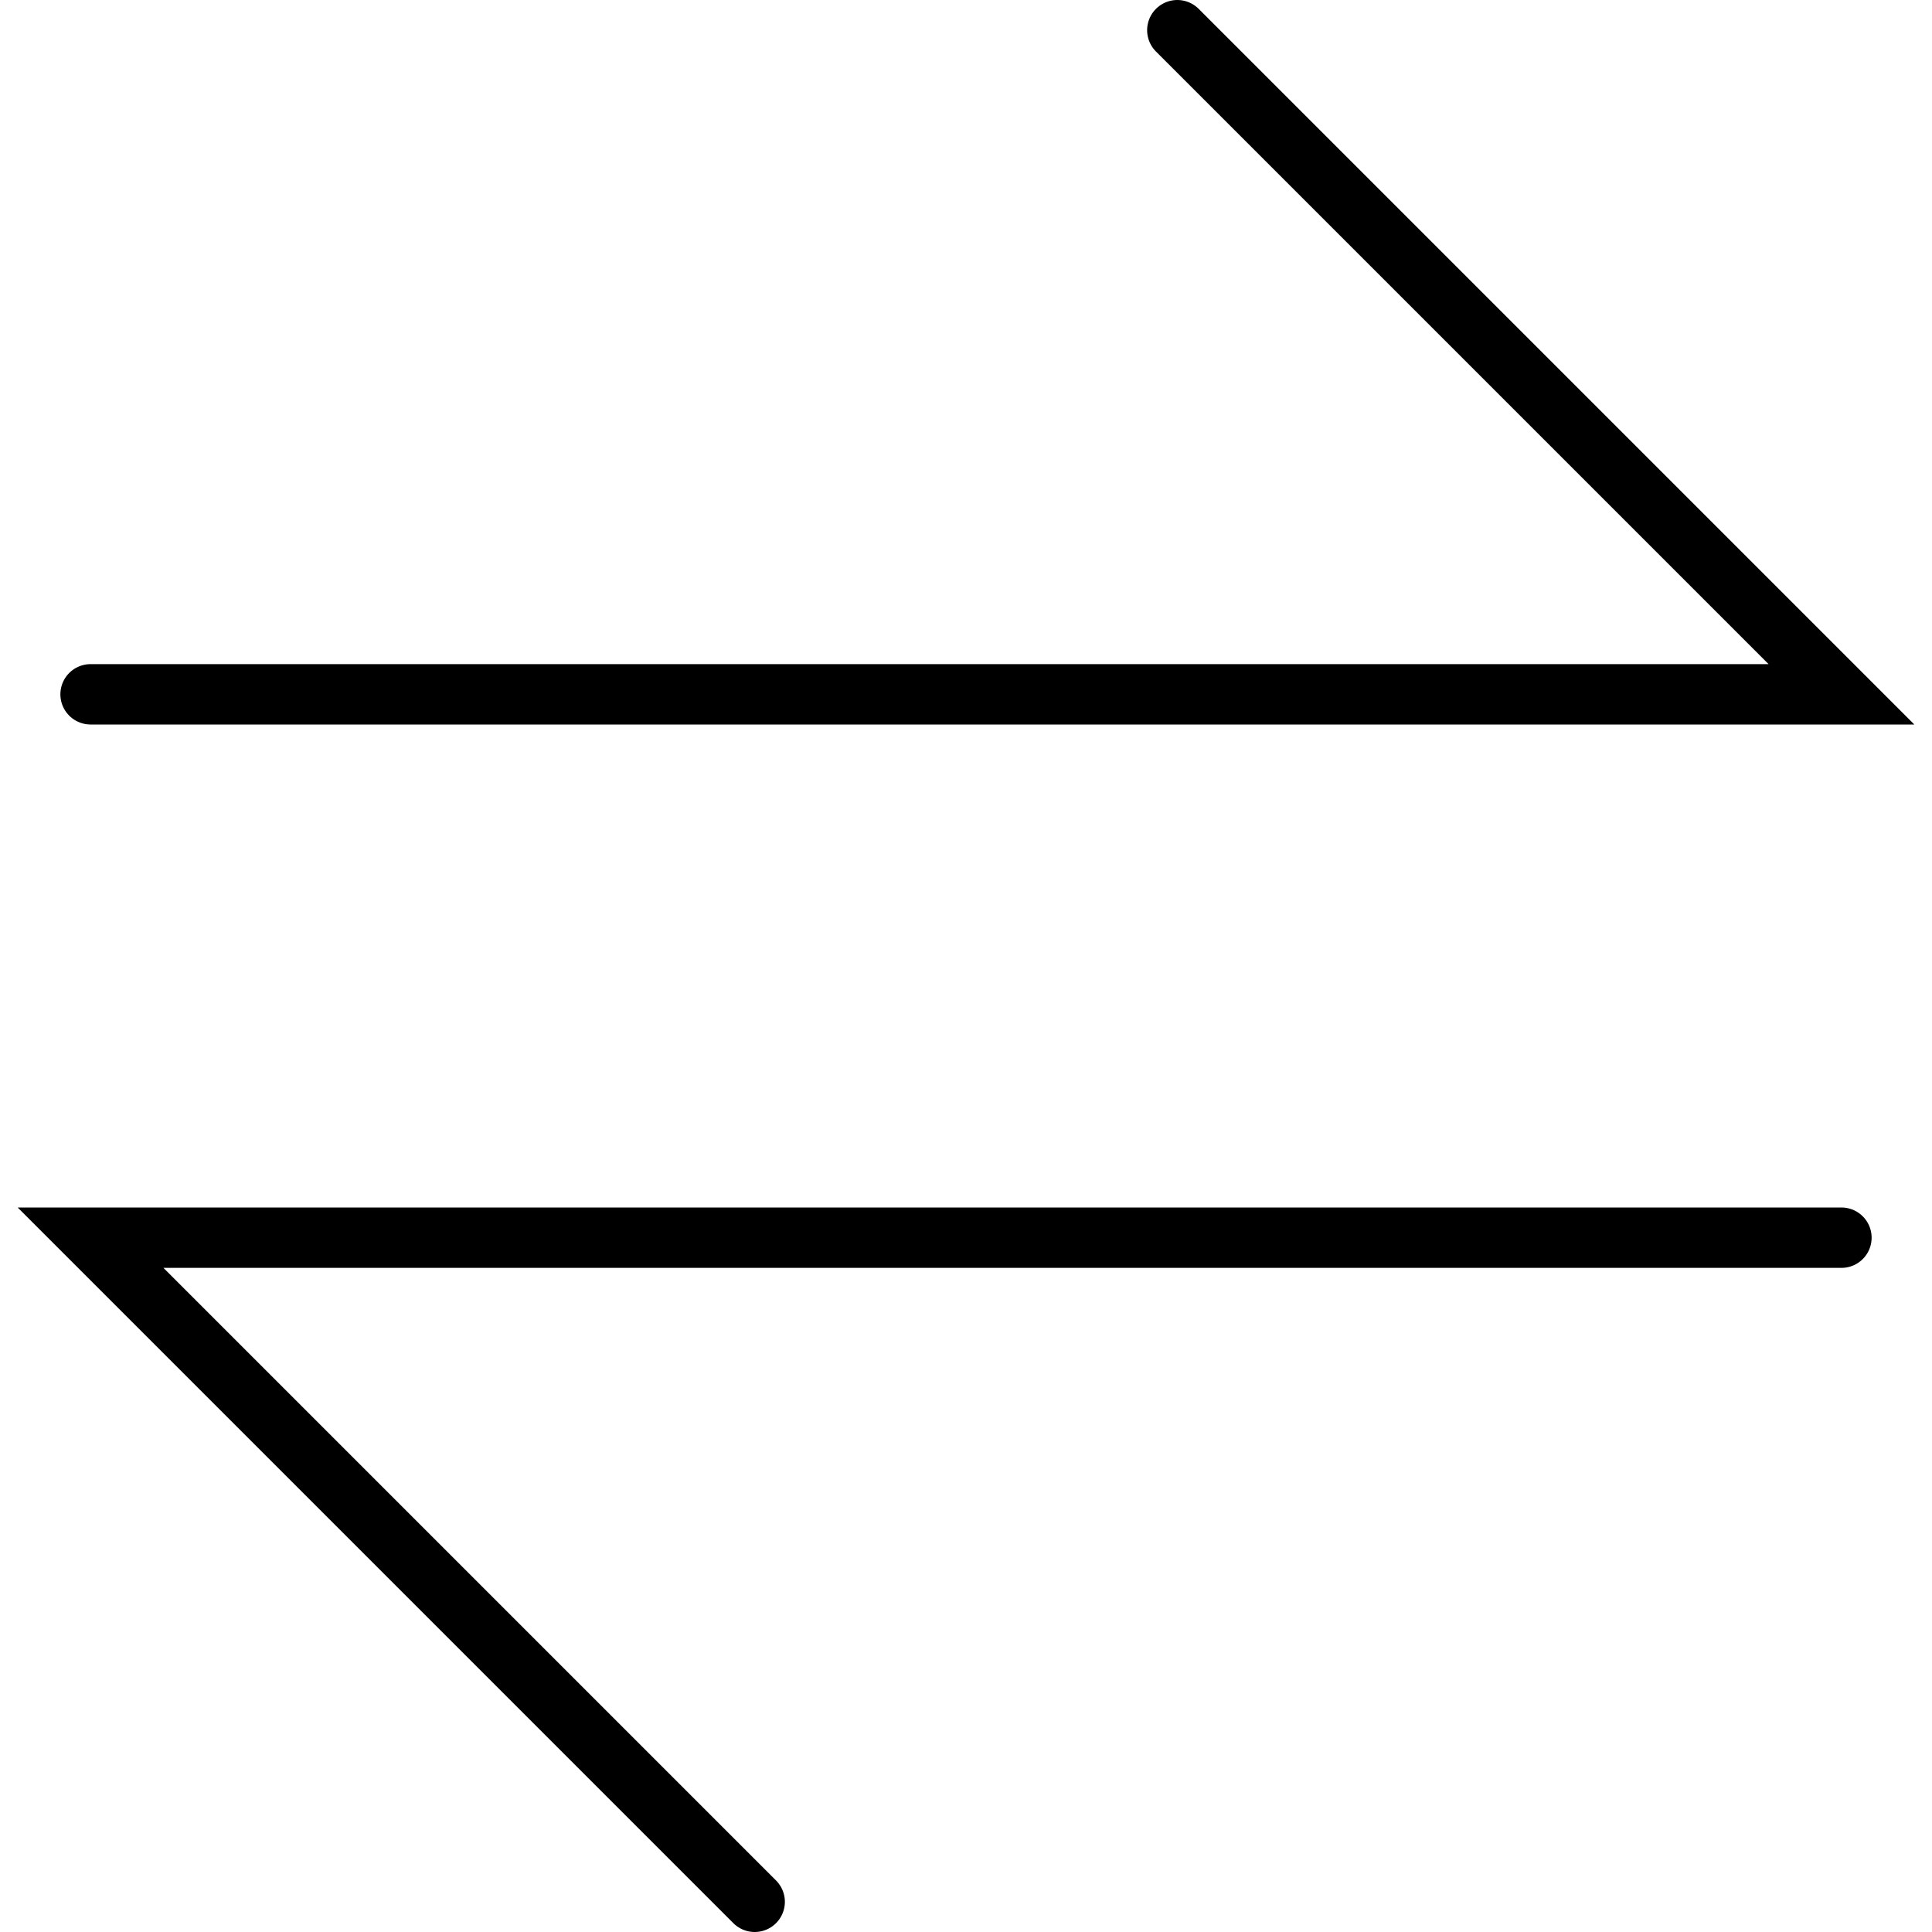 <svg xmlns="http://www.w3.org/2000/svg" width="64" height="64" viewBox="0 0 64 64">
  <path fill="none" stroke="#000" stroke-linecap="round" stroke-width="2" d="M3,23 L61,23 L39,1 M61,41 L3,41 L25,63"/>
</svg>
